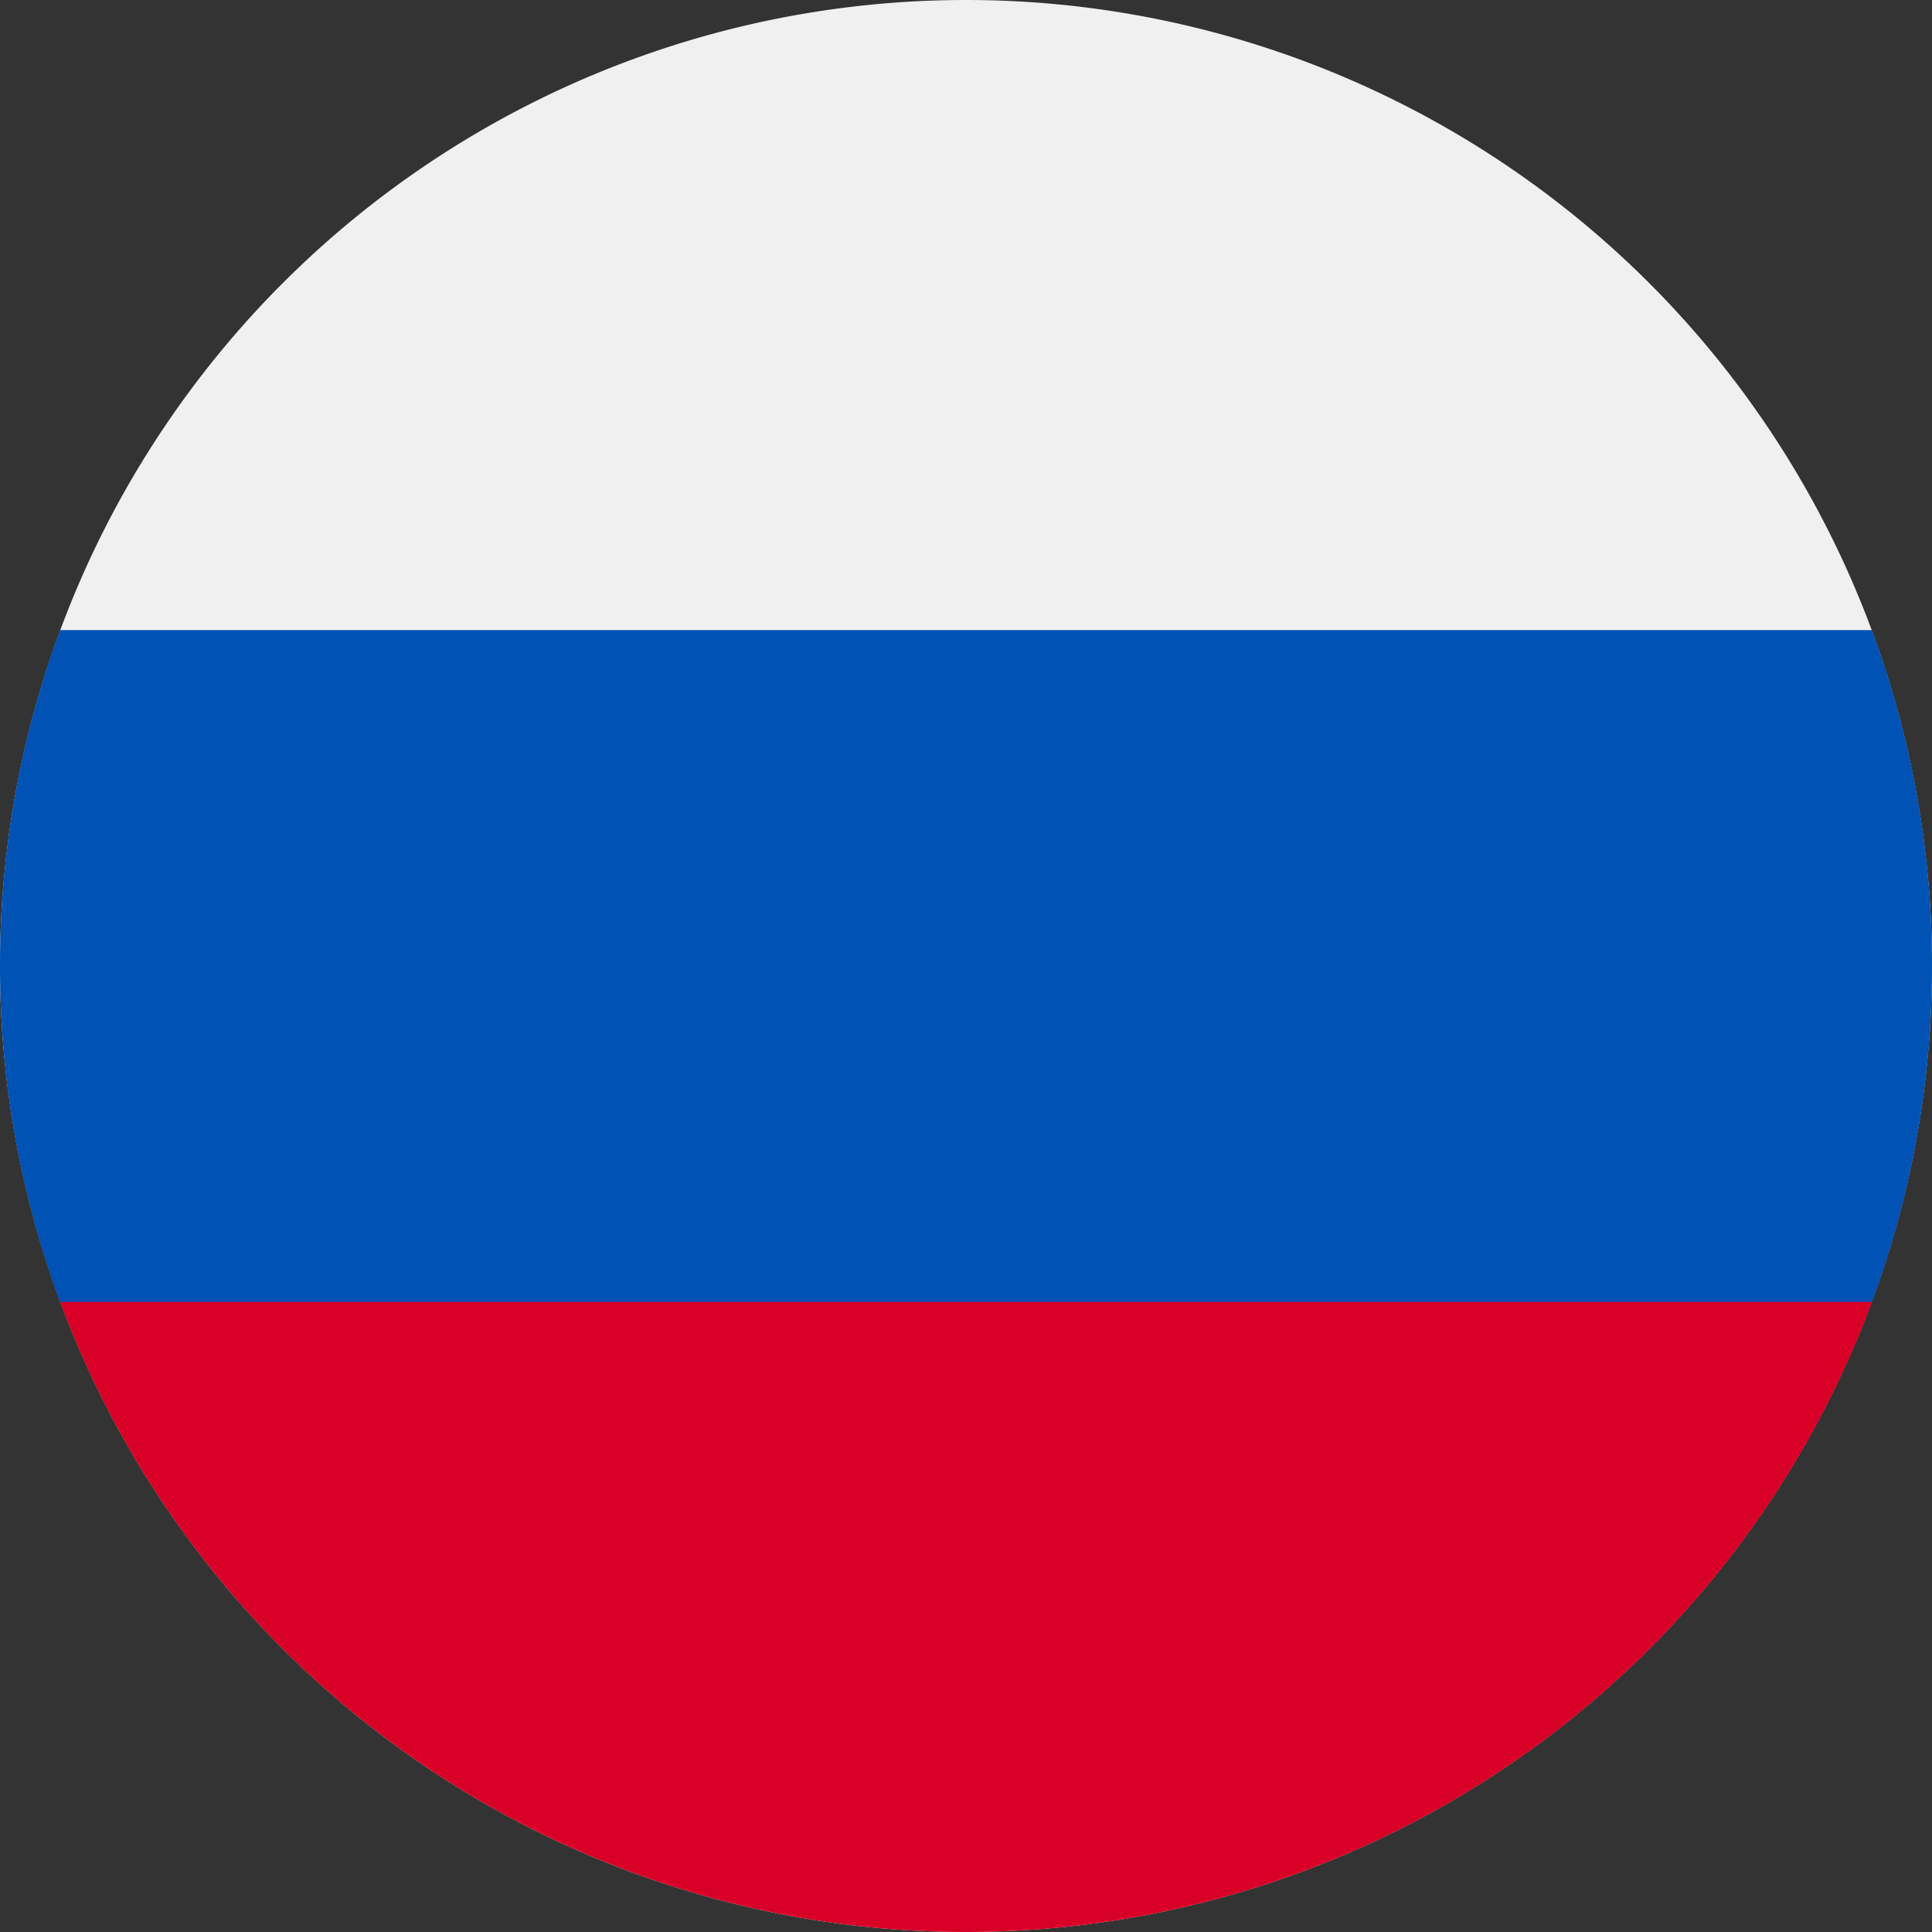 <svg width="16" height="16" viewBox="0 0 16 16" fill="none" xmlns="http://www.w3.org/2000/svg"><rect x="0" y="0" width="16" height="16" fill="#333333" stroke="none"/><g clip-path="url(#a)"><path d="M8 16A8 8 0 1 0 8 0a8 8 0 0 0 0 16z" fill="#F0F0F0"/><path d="M15.502 10.783A7.982 7.982 0 0 0 16 8a7.97 7.97 0 0 0-.498-2.782H.498A7.983 7.983 0 0 0 0 8c0 .979.176 1.916.498 2.783L8 11.479l7.502-.696z" fill="#0052B4"/><path d="M8 16a8.003 8.003 0 0 0 7.503-5.218H.498A8.003 8.003 0 0 0 8 16z" fill="#D80027"/></g><defs><clipPath id="a"><path fill="#fff" d="M0 0h16v16H0z"/></clipPath></defs></svg>